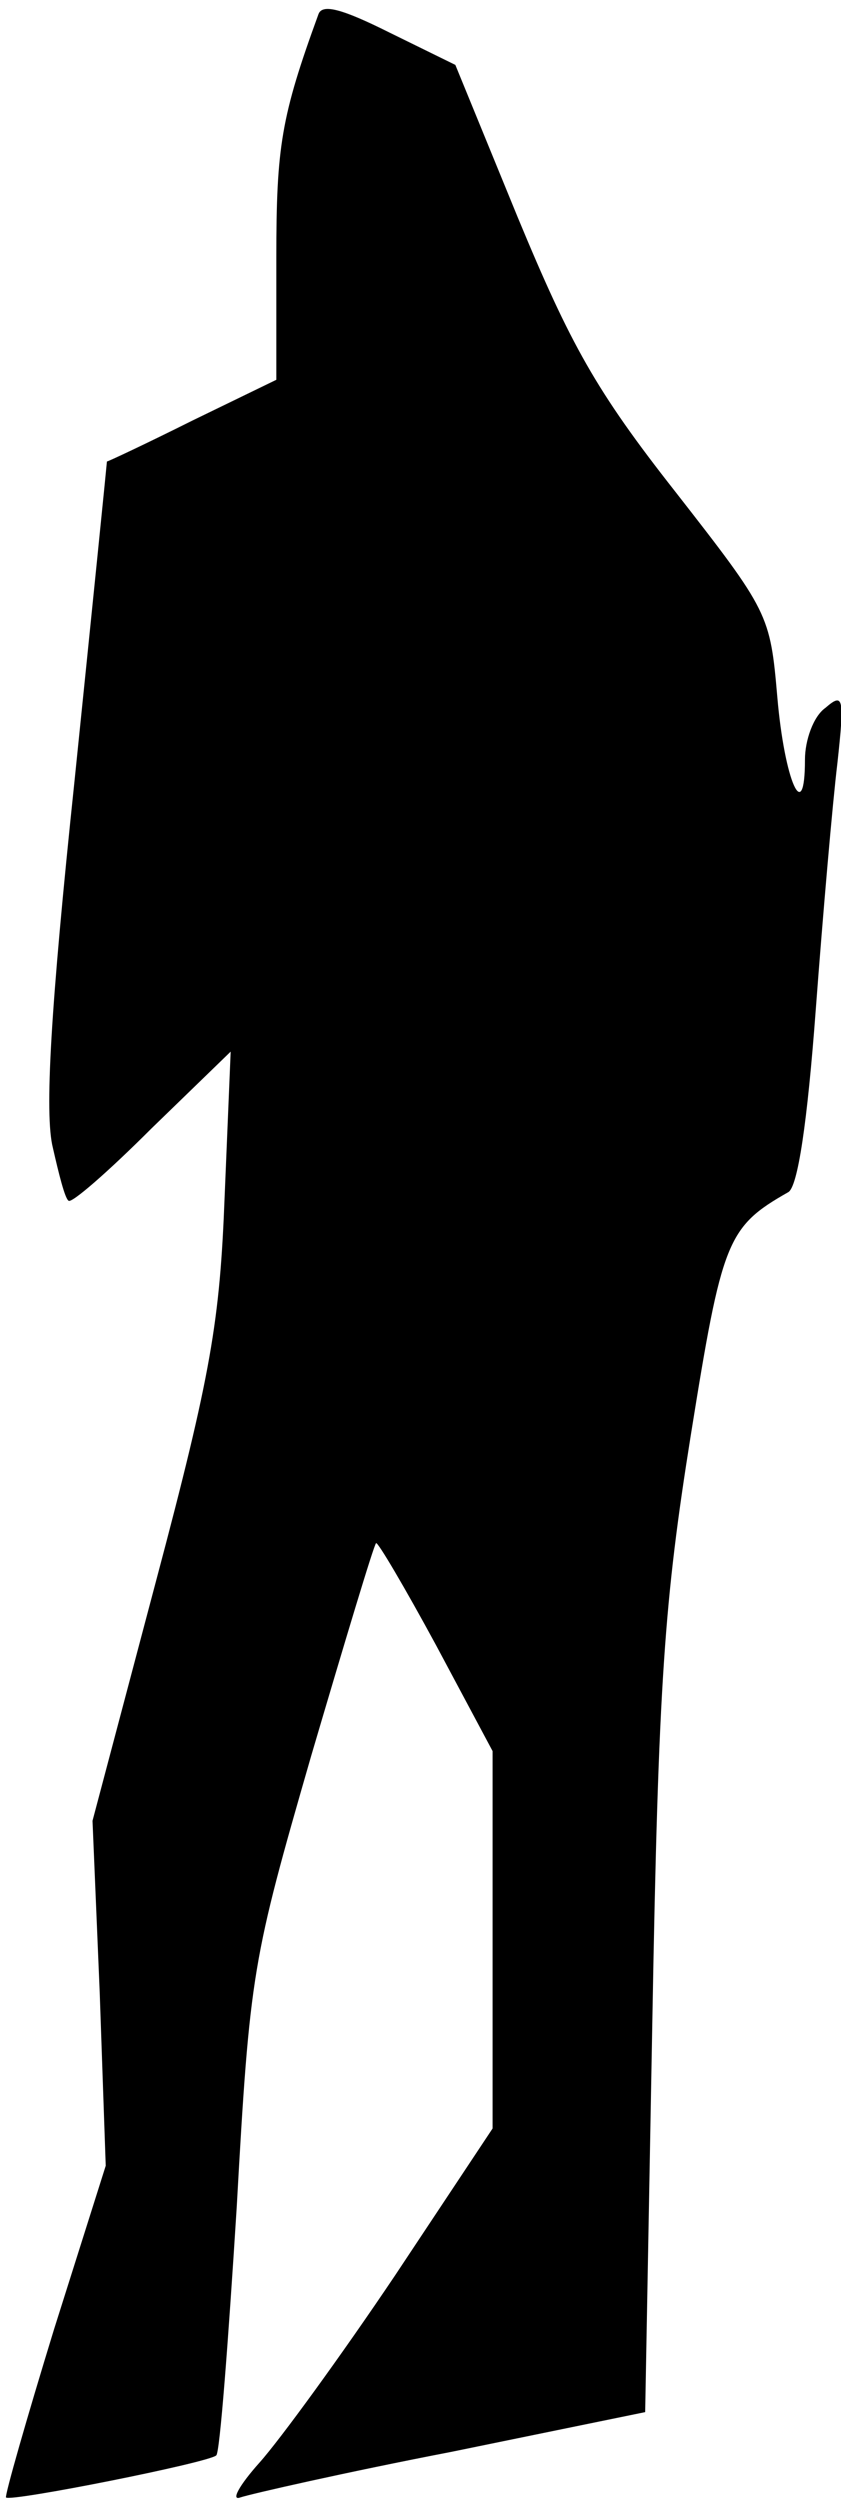 <?xml version="1.0" standalone="no"?>
<!DOCTYPE svg PUBLIC "-//W3C//DTD SVG 20010904//EN"
 "http://www.w3.org/TR/2001/REC-SVG-20010904/DTD/svg10.dtd">
<svg version="1.0" xmlns="http://www.w3.org/2000/svg"
 width="70pt" height="208pt" viewBox="0 0 70 208"
 preserveAspectRatio="xMidYMid meet">
<g transform="translate(0,208) scale(0.1,-0.1)"
fill="#000000" stroke="none">
<path fill="#000000" stroke="none" d="M265 2068 c-31 -85 -35 -110 -35 -202
l0 -102 -70 -34 c-38 -19 -70 -34 -71 -34 0 -1 -12 -120 -27 -266 -20 -190
-25 -277 -18 -305 5 -22 10 -42 13 -44 2 -3 33 24 69 60 l66 64 -5 -120 c-4
-104 -11 -147 -57 -320 l-53 -200 6 -143 5 -144 -43 -136 c-23 -75 -41 -138
-40 -140 3 -4 169 29 175 35 3 2 10 95 17 206 11 197 13 206 62 376 28 95 52
175 54 177 1 2 24 -37 50 -85 l47 -88 0 -157 0 -157 -81 -122 c-45 -67 -96
-137 -113 -156 -17 -19 -24 -32 -16 -29 9 3 88 21 176 38 l161 33 6 327 c5
282 10 348 32 486 26 162 30 173 81 202 8 4 16 58 23 152 6 80 14 172 18 205
6 55 5 59 -10 46 -10 -7 -17 -27 -17 -43 0 -56 -17 -18 -23 52 -6 69 -7 71
-85 171 -66 84 -87 122 -131 228 l-52 127 -55 27 c-40 20 -56 24 -59 15z"/>
</g>
</svg>

